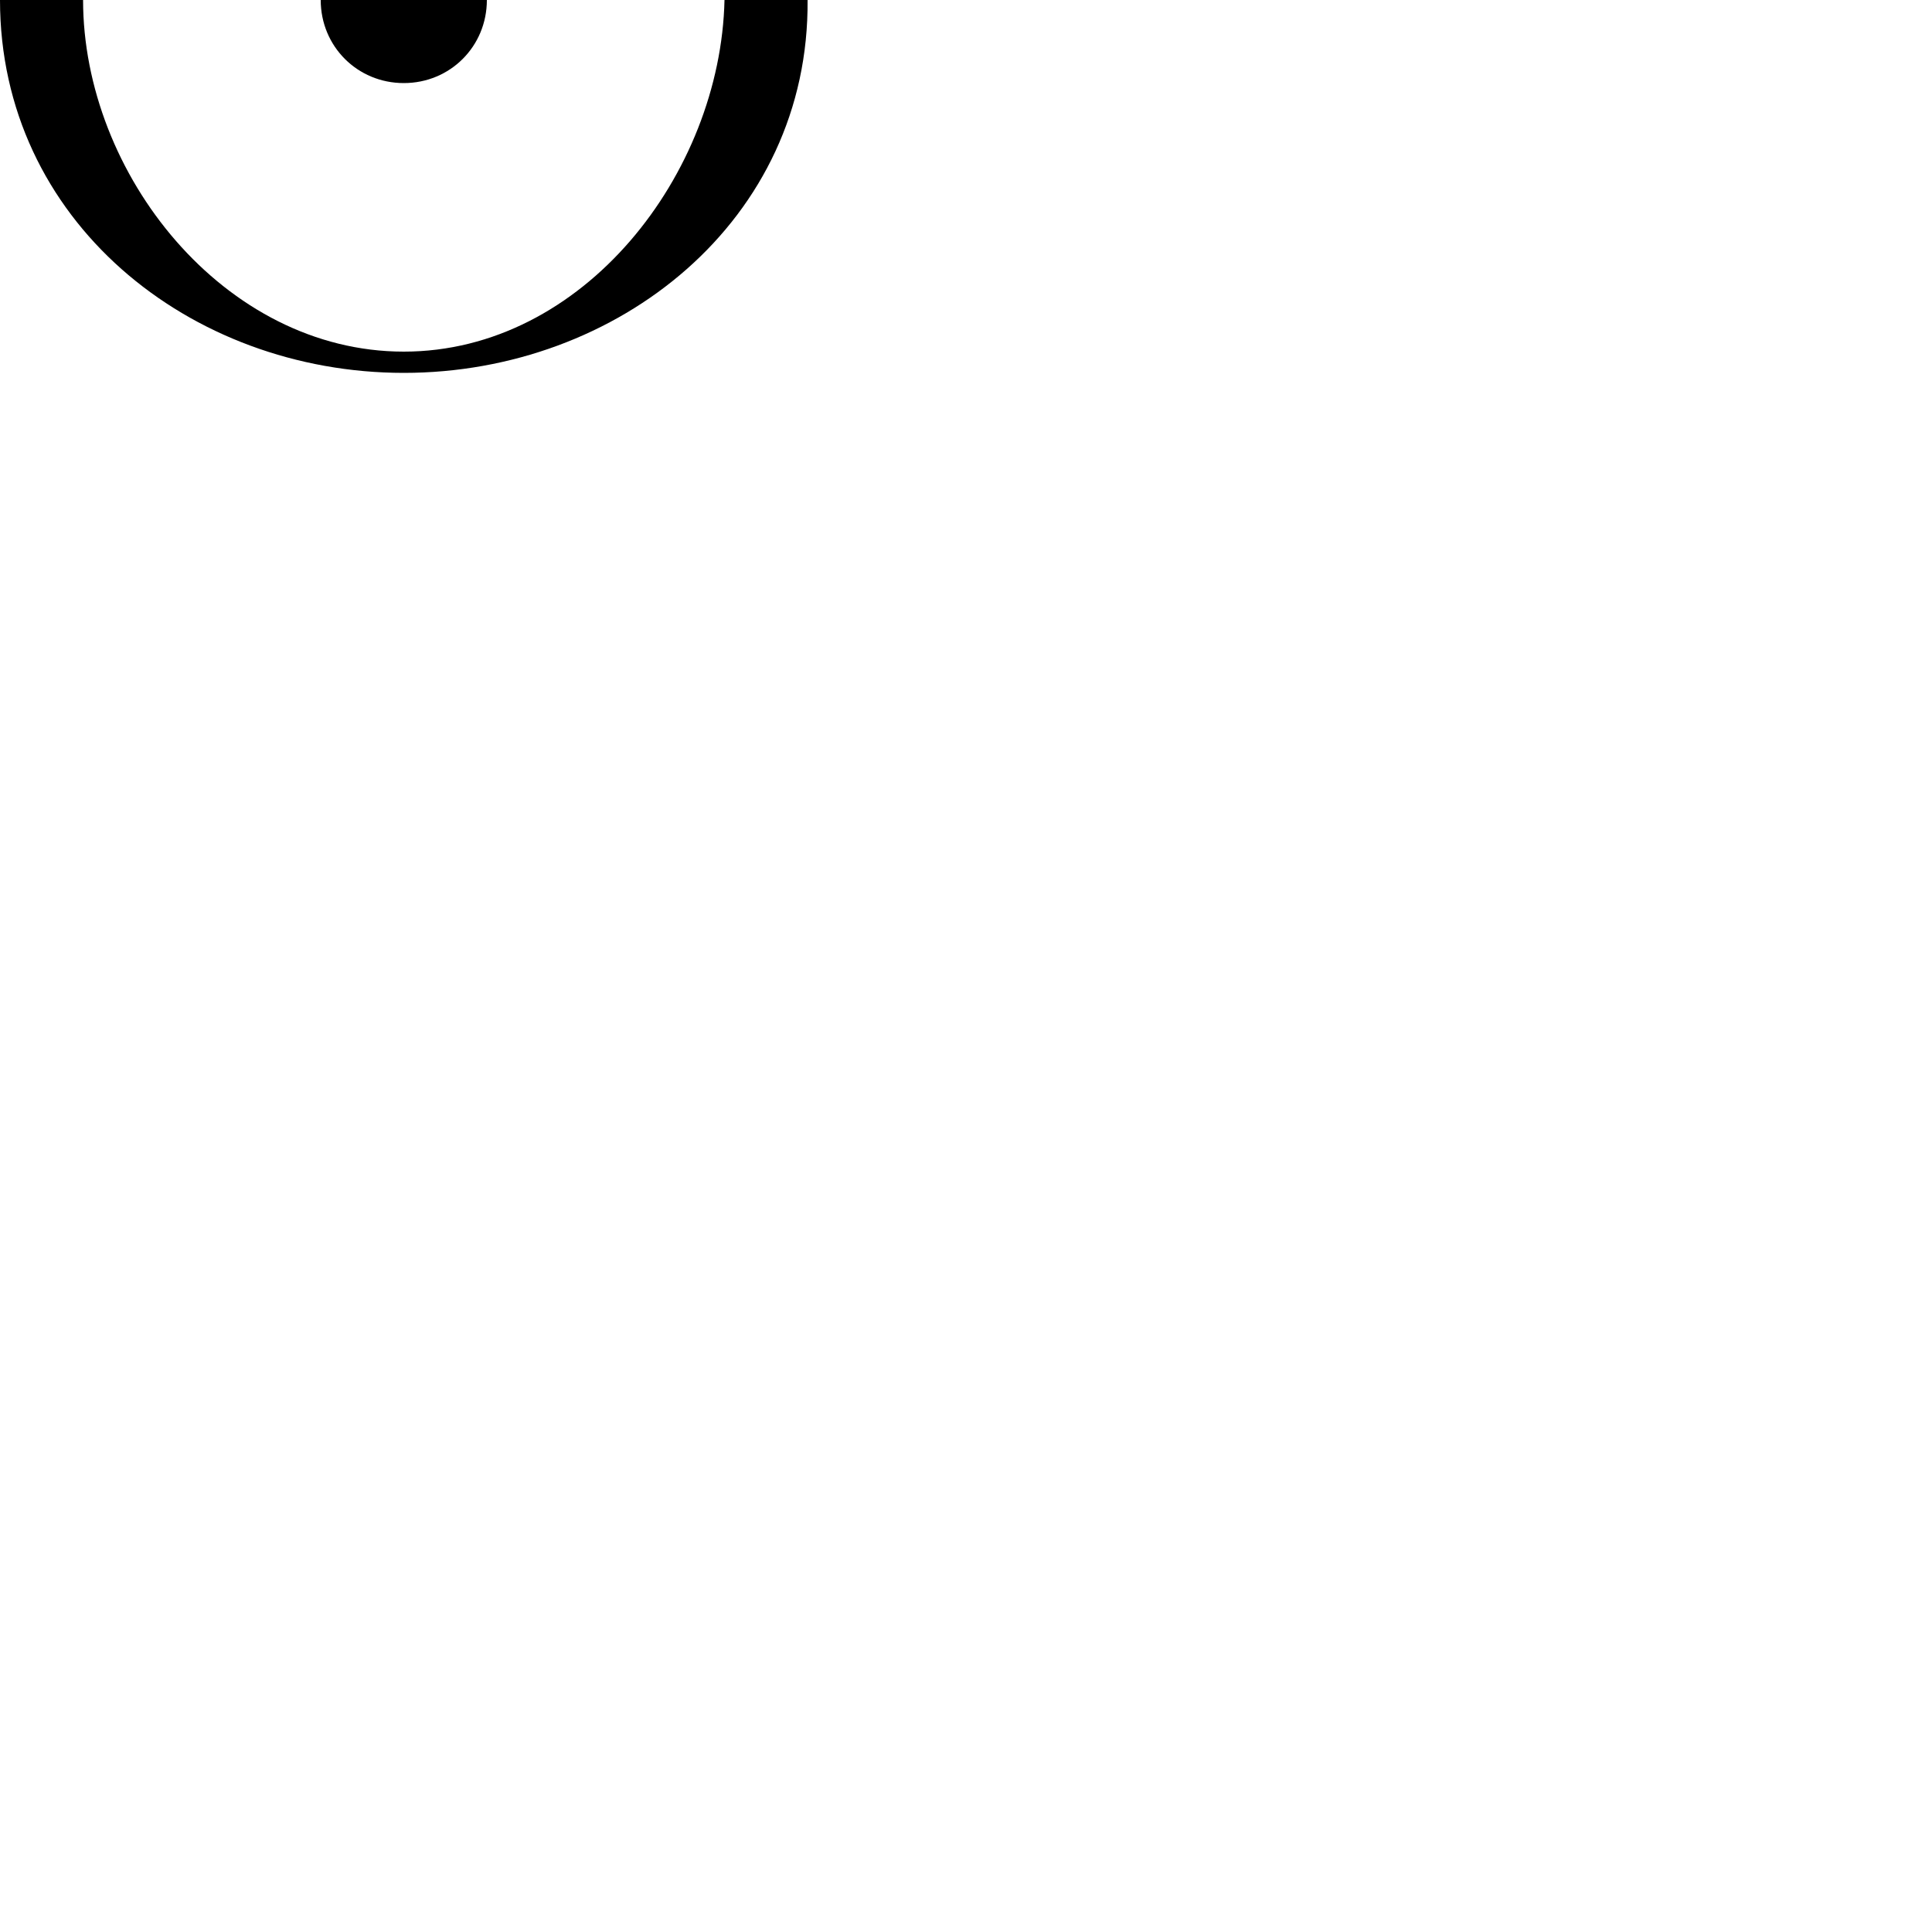 <?xml version="1.0" encoding="UTF-8"?> <!DOCTYPE svg PUBLIC "-//W3C//DTD SVG 1.1//EN" "http://www.w3.org/Graphics/SVG/1.1/DTD/svg11.dtd"> <svg xmlns="http://www.w3.org/2000/svg" xmlns:xlink="http://www.w3.org/1999/xlink" xmlns:ev="http://www.w3.org/2001/xml-events" version="1.1" baseProfile="full" height="1000.0" width="1000.0"> <path glyph-name="timesig.mensural94" d="M166 0c0 24 19 43 43 43s43 -19 43 -43s-19 -43 -43 -43s-43 19 -43 43zM209 -182c93 0 164 92 166 182c-2 90 -73 182 -166 182s-166 -92 -166 -182s73 -182 166 -182zM209 193c111 0 210 -79 209 -193c1 -114 -98 -193 -209 -193s-209 79 -209 193s98 193 209 193z" /> </svg>
